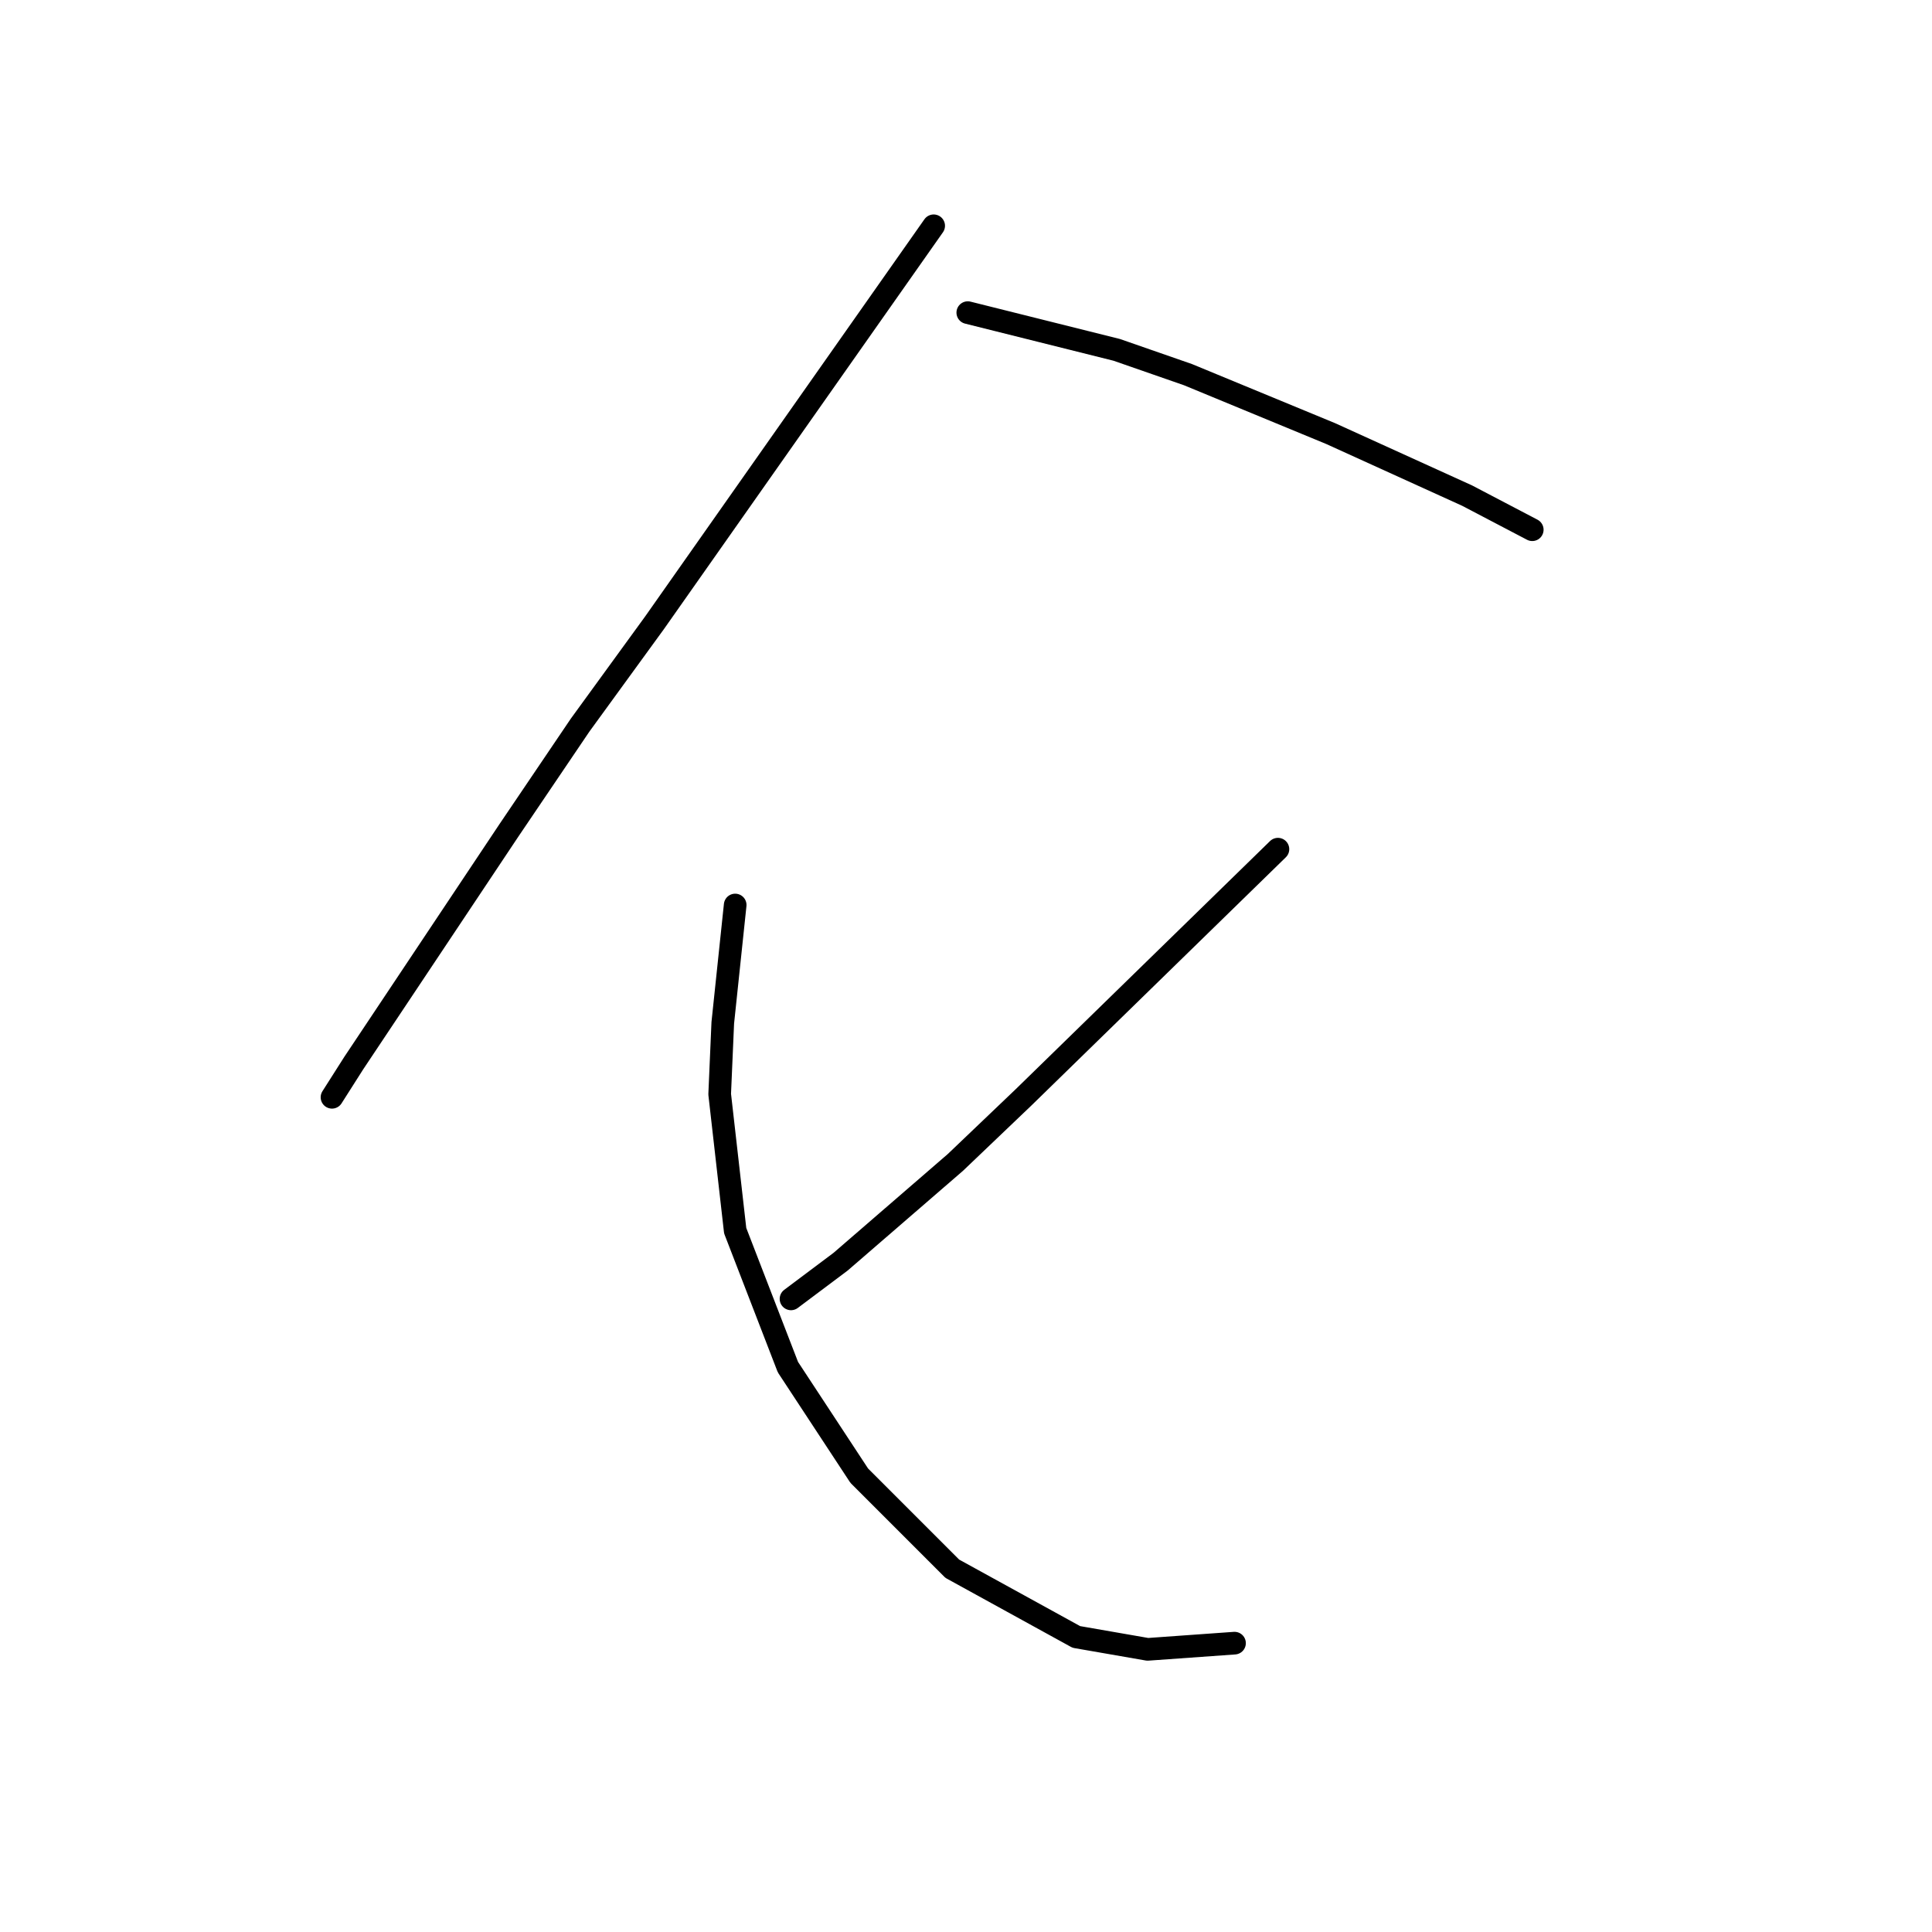 <?xml version="1.0" standalone="no"?>
    <svg width="256" height="256" xmlns="http://www.w3.org/2000/svg" version="1.1">
    <polyline stroke="black" stroke-width="3" stroke-linecap="round" fill="transparent" stroke-linejoin="round" points="123.717 29.918 105.224 56.219 86.73 82.52 76.867 96.082 67.415 110.055 51.799 133.479 46.867 140.876 43.991 145.397 43.991 145.397 " />
        <polyline stroke="black" stroke-width="3" stroke-linecap="round" fill="transparent" stroke-linejoin="round" points="128.237 41.425 138.1 43.89 147.963 46.356 157.415 49.644 176.319 57.452 194.402 65.671 203.032 70.192 203.032 70.192 " />
        <polyline stroke="black" stroke-width="3" stroke-linecap="round" fill="transparent" stroke-linejoin="round" points="169.333 112.52 152.484 128.959 135.634 145.397 126.593 154.027 111.388 167.178 104.813 172.109 104.813 172.109 " />
        <polyline stroke="black" stroke-width="3" stroke-linecap="round" fill="transparent" stroke-linejoin="round" points="97.415 119.918 96.593 127.726 95.771 135.534 95.361 144.986 97.415 163.068 104.402 181.15 113.854 195.534 126.182 207.863 142.621 216.904 152.073 218.548 163.58 217.726 163.58 217.726 " />
        </svg>